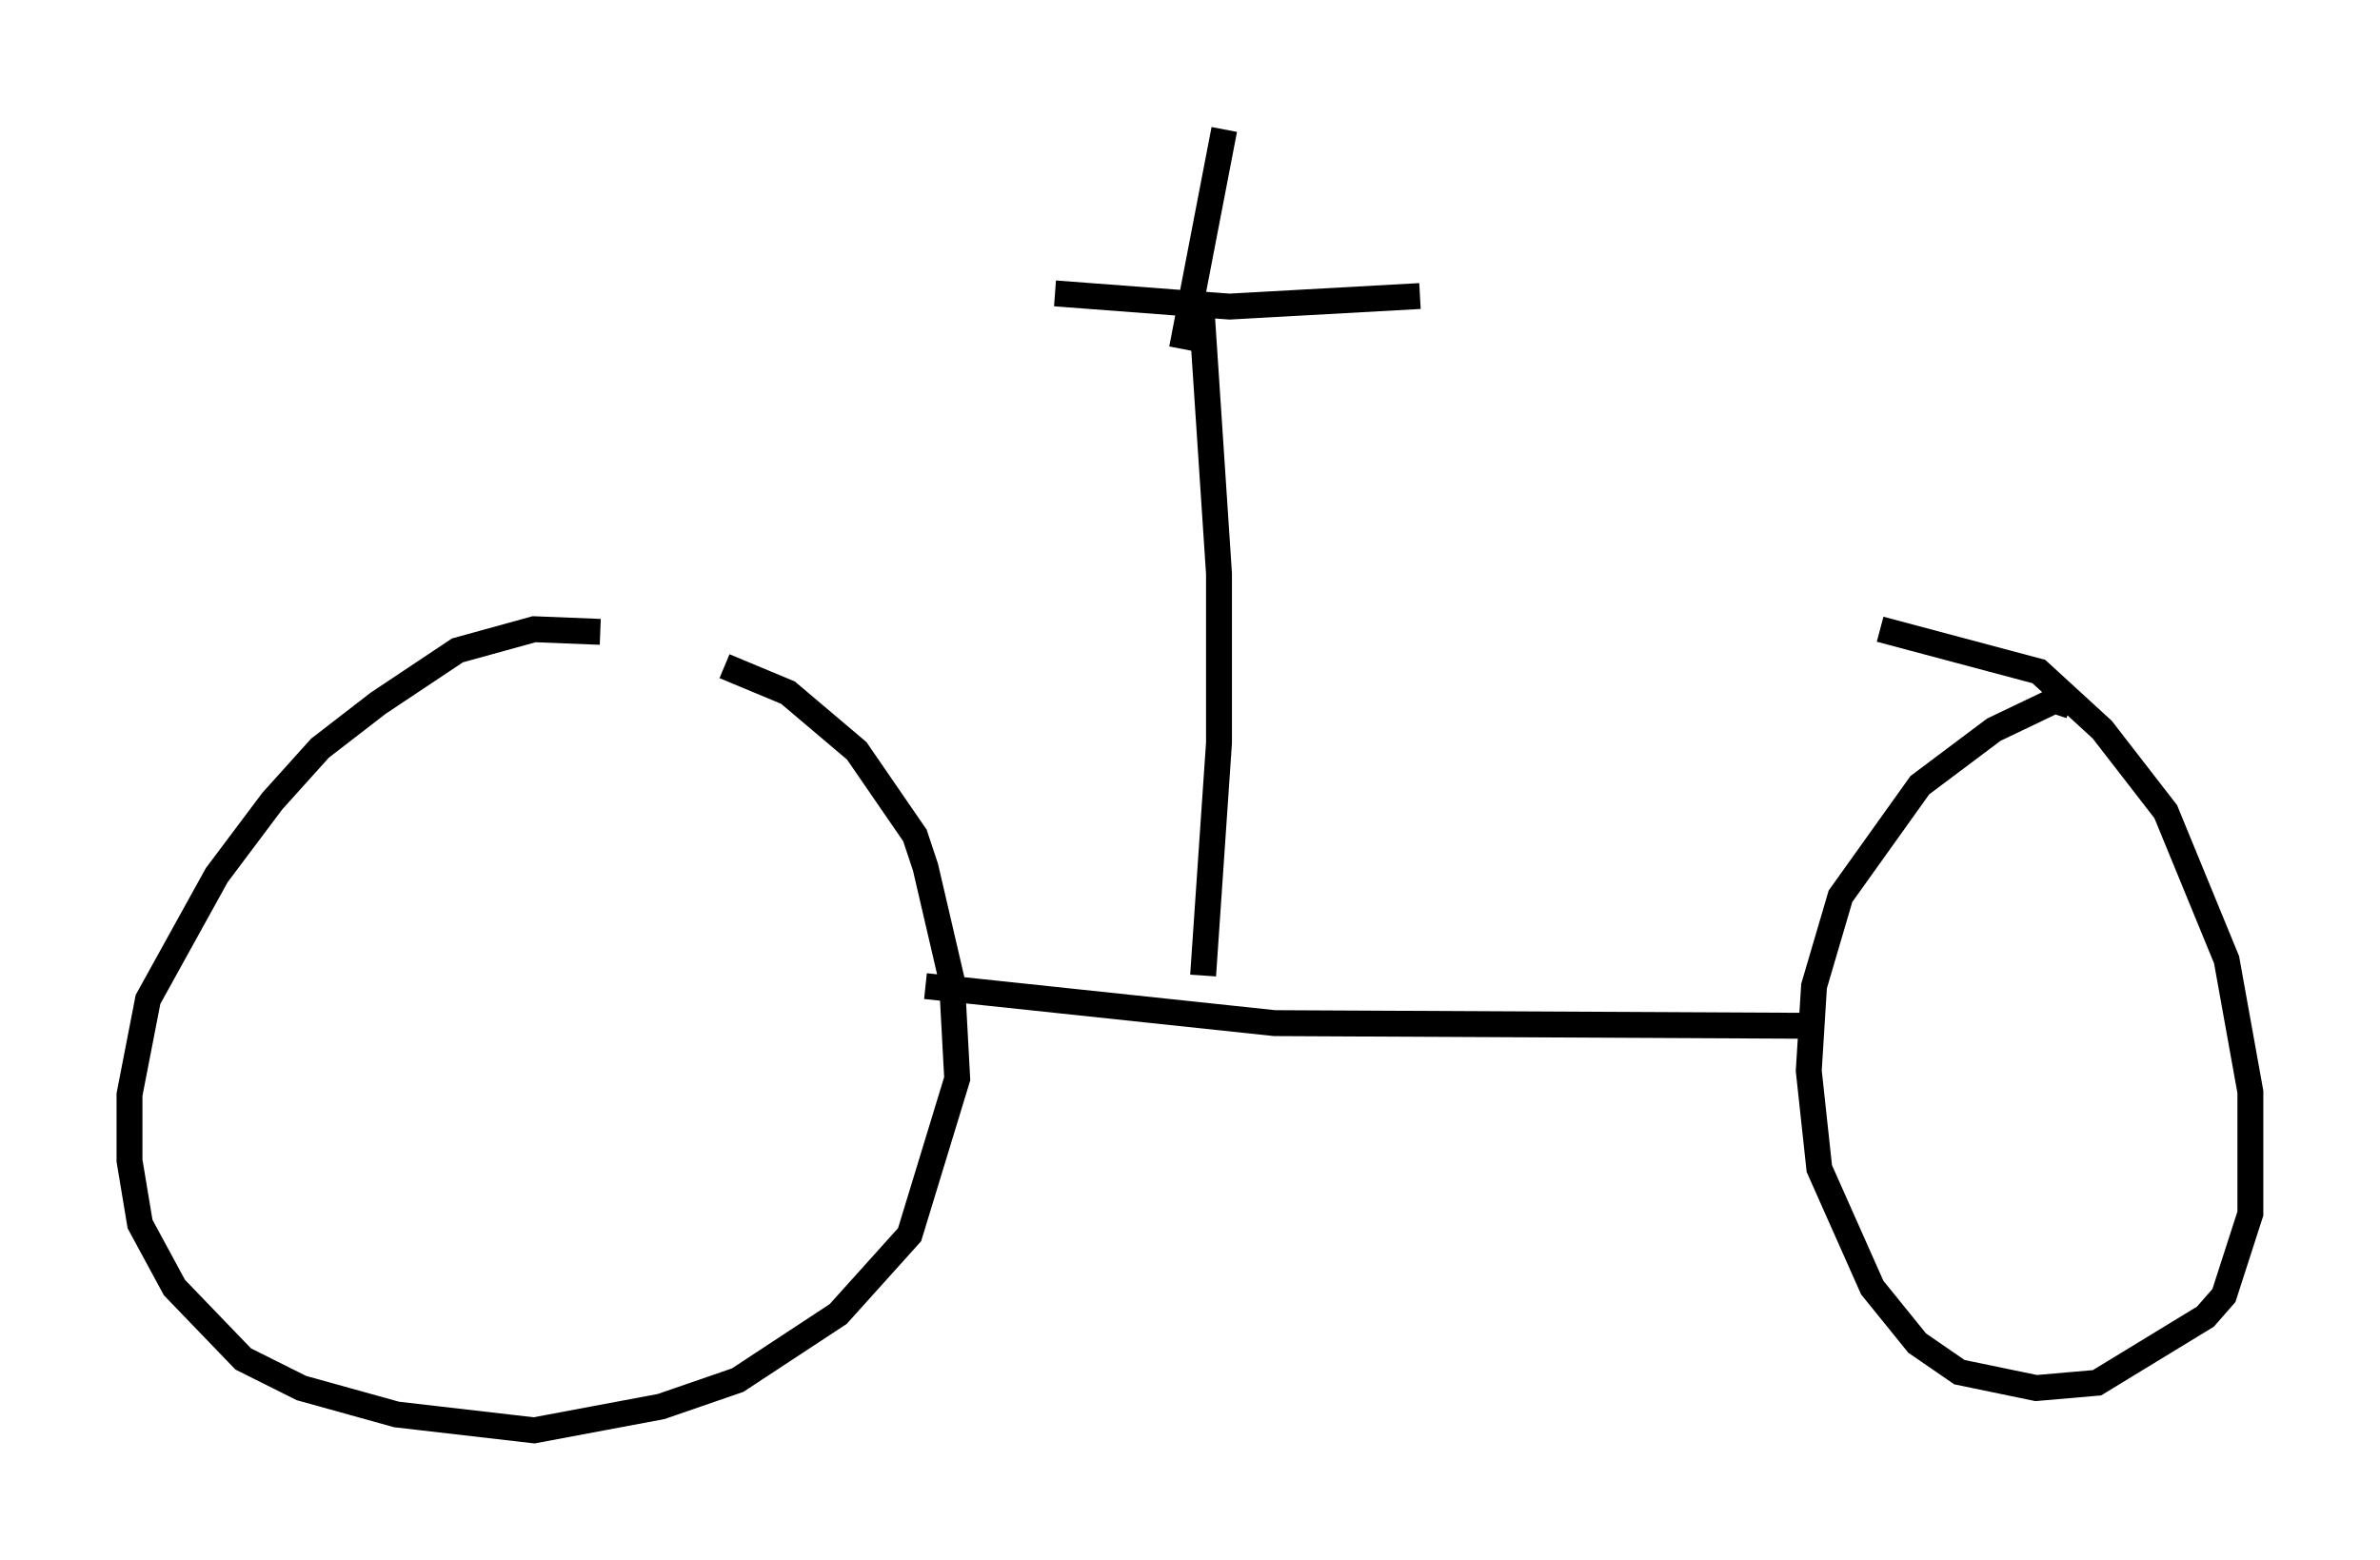 <?xml version="1.0" encoding="utf-8" ?>
<svg baseProfile="full" height="60.226" version="1.1" width="91.872" xmlns="http://www.w3.org/2000/svg" xmlns:ev="http://www.w3.org/2001/xml-events" xmlns:xlink="http://www.w3.org/1999/xlink"><defs /><rect fill="white" height="60.226" width="91.872" x="0" y="0" /><path d="M24.906, 24.906 m-1.735, -0.51 l-2.552, -0.102 -2.96, 0.817 l-3.063, 2.042 -2.246, 1.735 l-1.838, 2.042 -2.144, 2.858 l-2.654, 4.798 -0.715, 3.675 l0.0, 2.552 0.408, 2.45 l1.327, 2.45 2.654, 2.756 l2.246, 1.123 3.675, 1.021 l5.308, 0.613 4.9, -0.919 l2.96, -1.021 3.879, -2.552 l2.756, -3.063 1.838, -6.023 l-0.204, -3.777 -1.021, -4.39 l-0.408, -1.225 -2.246, -3.267 l-2.654, -2.246 -2.45, -1.021 m7.758, 12.352 l13.475, 1.429 20.315, 0.102 m10.413, -12.352 l-0.613, -0.204 -2.348, 1.123 l-2.858, 2.144 -3.063, 4.288 l-1.021, 3.471 -0.204, 3.267 l0.408, 3.777 2.042, 4.594 l1.735, 2.144 1.633, 1.123 l2.96, 0.613 2.348, -0.204 l4.185, -2.552 0.715, -0.817 l1.021, -3.165 0.0, -4.696 l-0.919, -5.104 -2.348, -5.717 l-2.45, -3.165 -2.45, -2.246 l-6.125, -1.633 m-26.236, -12.965 l0.715, 10.821 0.0, 6.533 l-0.613, 8.983 m-5.717, -26.338 l6.738, 0.51 7.35, -0.408 m-7.554, -6.431 l-1.633, 8.473 " fill="none" stroke="black" stroke-width="1" /></svg>